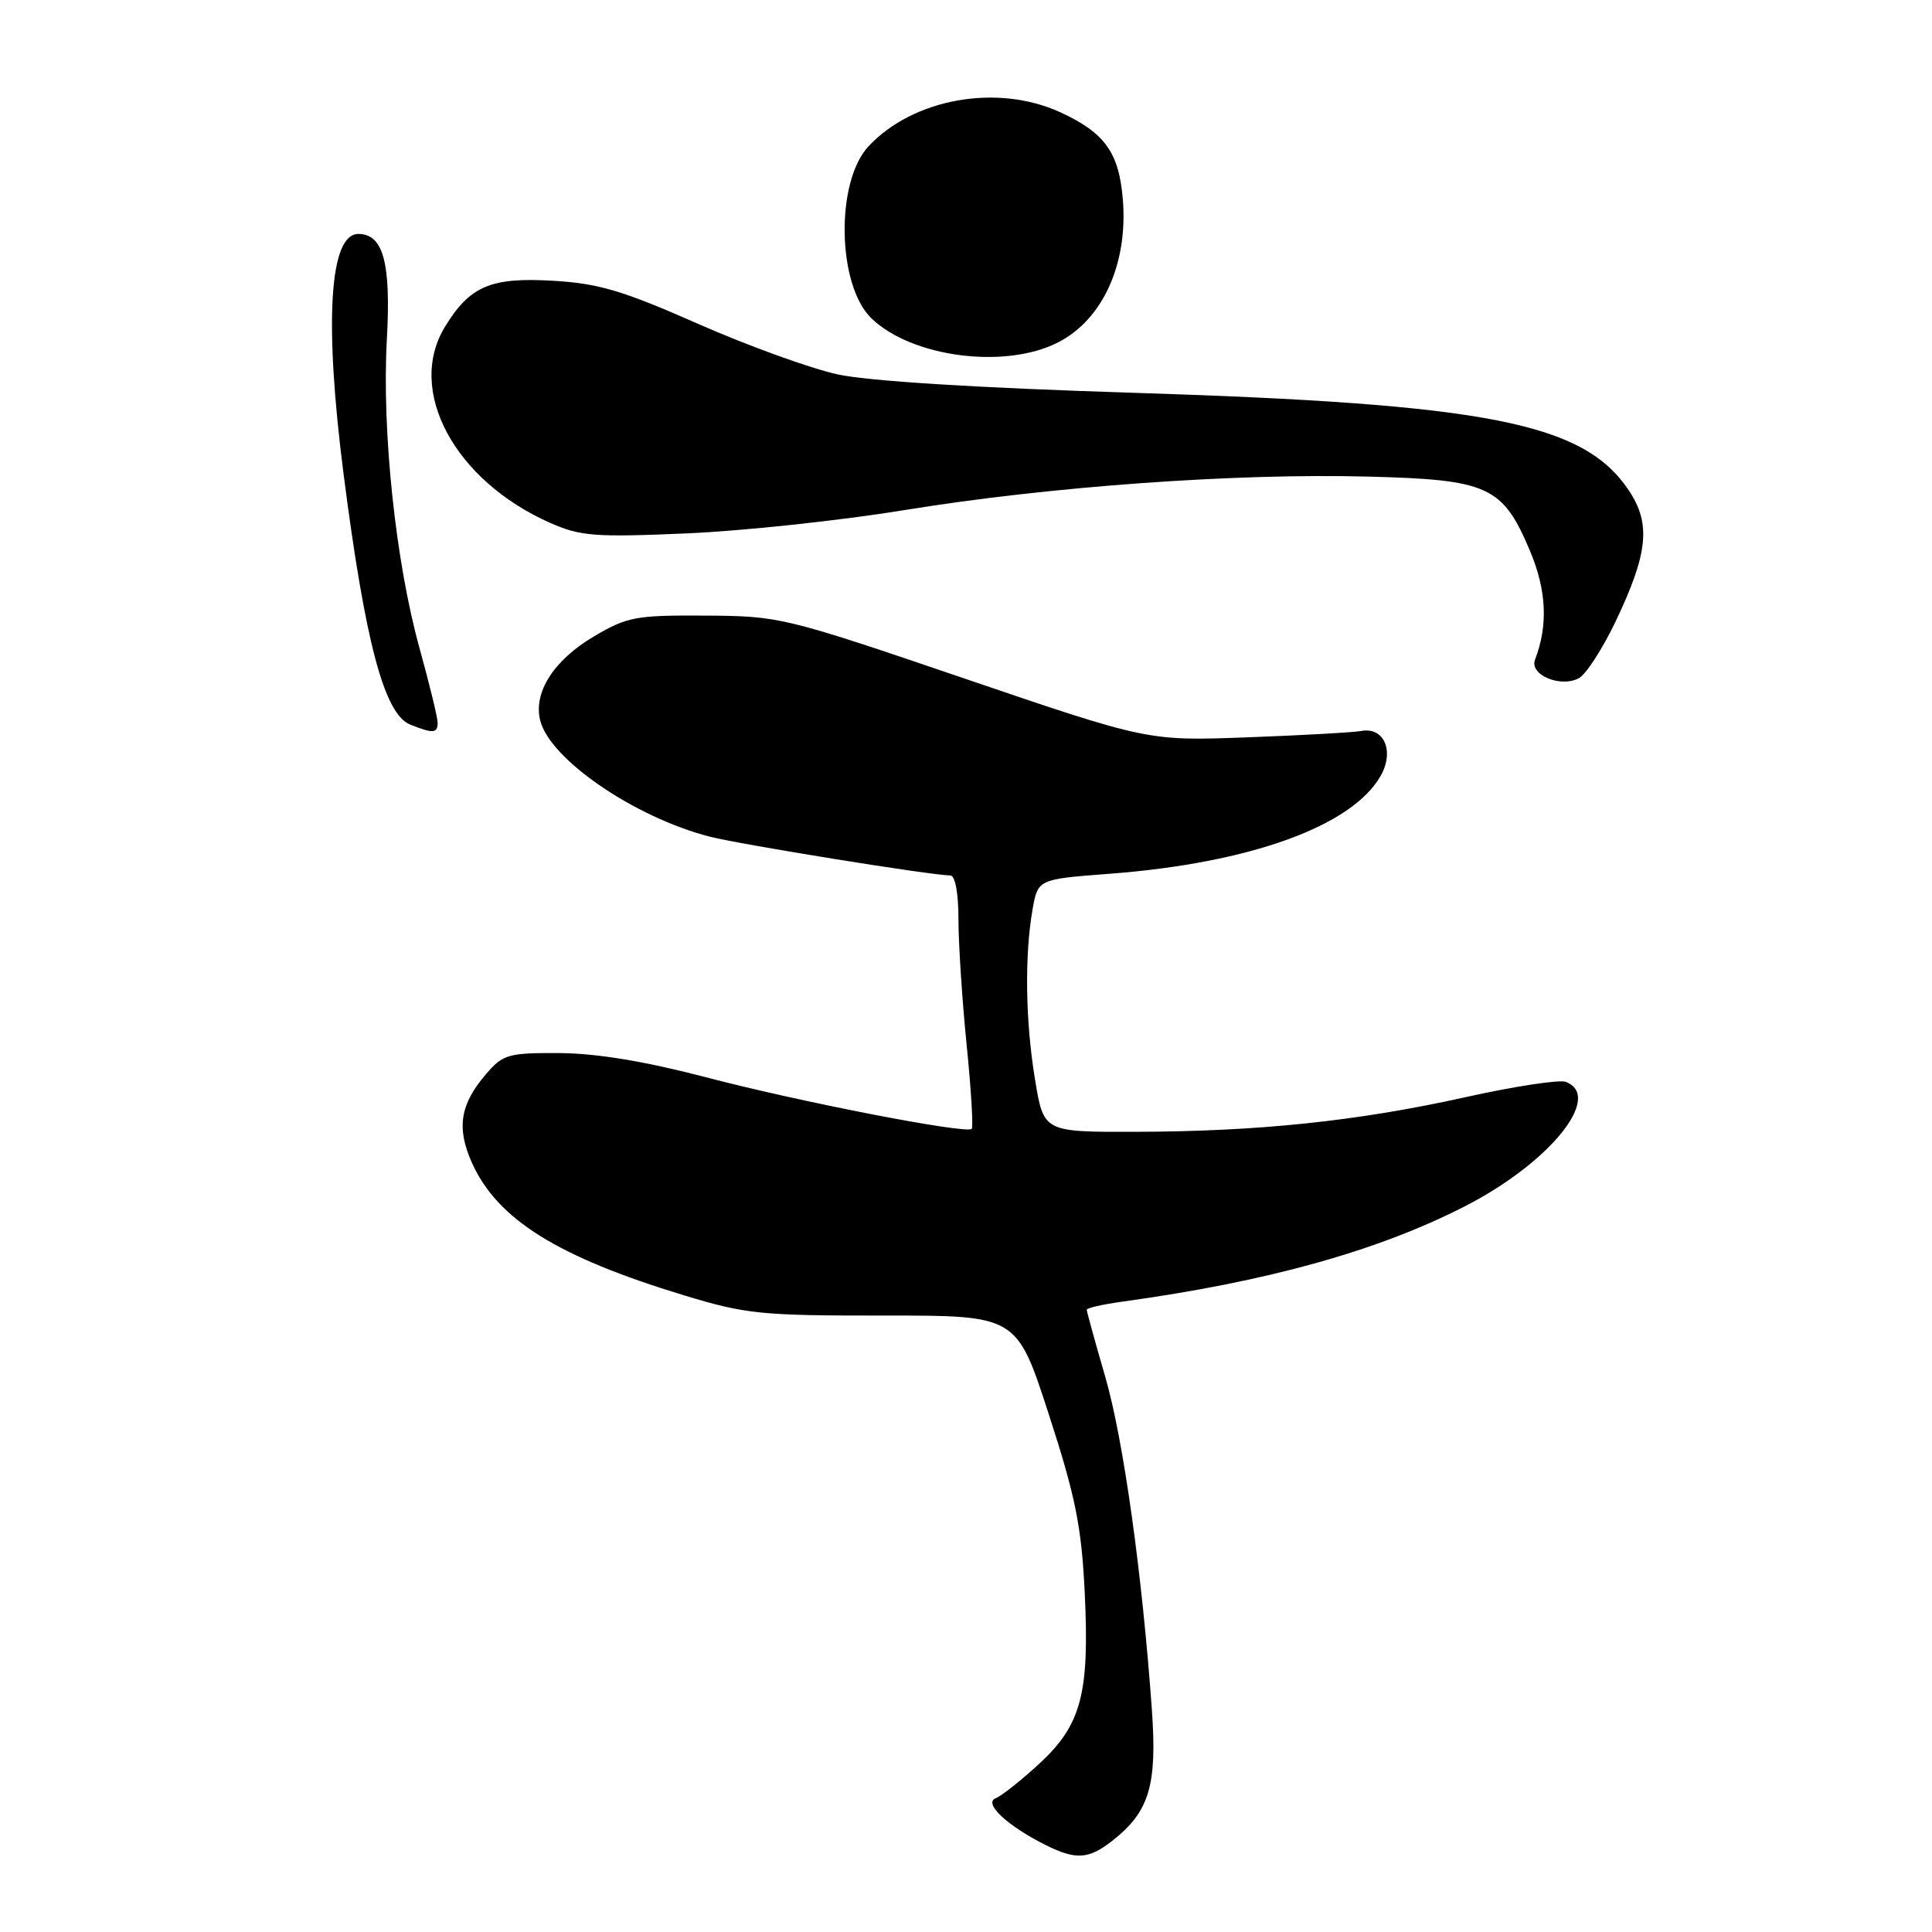 <?xml version="1.0" encoding="UTF-8" standalone="no"?>
<!DOCTYPE svg PUBLIC "-//W3C//DTD SVG 1.1//EN" "http://www.w3.org/Graphics/SVG/1.1/DTD/svg11.dtd" >
<svg xmlns="http://www.w3.org/2000/svg" xmlns:xlink="http://www.w3.org/1999/xlink" version="1.1" viewBox="0 0 256 256">
 <g >
 <path fill="currentColor"
d=" M 147.39 243.91 C 152.30 240.05 153.34 236.59 152.63 226.54 C 151.35 208.57 148.86 190.73 146.45 182.43 C 145.10 177.78 144.00 173.78 144.00 173.55 C 144.00 173.31 146.14 172.83 148.75 172.47 C 167.99 169.82 182.65 165.73 194.22 159.78 C 205.38 154.04 212.46 145.26 207.47 143.35 C 206.63 143.03 200.61 143.95 194.10 145.40 C 179.86 148.56 166.67 149.94 150.40 149.97 C 138.29 150.00 138.29 150.00 137.15 143.06 C 135.87 135.35 135.75 126.58 136.82 120.50 C 137.53 116.50 137.53 116.50 147.01 115.78 C 165.64 114.37 179.22 109.45 182.97 102.76 C 184.79 99.49 183.37 96.28 180.36 96.86 C 179.34 97.05 172.56 97.43 165.31 97.70 C 152.11 98.19 152.11 98.19 127.81 89.91 C 103.91 81.77 103.33 81.63 93.50 81.57 C 84.30 81.51 83.12 81.72 78.76 84.29 C 73.40 87.44 70.64 91.73 71.58 95.47 C 72.87 100.61 84.04 108.27 94.00 110.85 C 98.13 111.91 123.46 116.00 125.93 116.00 C 126.57 116.00 127.00 118.37 127.00 121.83 C 127.00 125.03 127.49 132.49 128.08 138.41 C 128.68 144.33 128.98 149.35 128.76 149.58 C 128.05 150.29 105.98 146.01 93.50 142.73 C 85.50 140.64 79.06 139.57 74.17 139.54 C 67.35 139.50 66.66 139.70 64.42 142.30 C 60.95 146.33 60.46 149.47 62.55 154.11 C 65.92 161.58 73.87 166.54 90.61 171.63 C 98.84 174.13 100.81 174.33 117.11 174.32 C 134.72 174.30 134.72 174.30 138.97 187.40 C 142.52 198.34 143.30 202.23 143.73 211.00 C 144.38 224.46 143.29 228.56 137.67 233.74 C 135.30 235.92 132.71 237.97 131.93 238.28 C 130.28 238.94 133.44 241.91 138.50 244.45 C 142.55 246.48 144.25 246.38 147.39 243.91 Z  M 57.99 95.75 C 57.98 95.06 56.90 90.61 55.58 85.86 C 52.42 74.43 50.59 57.13 51.26 44.99 C 51.82 34.80 50.79 31.00 47.48 31.00 C 43.65 31.00 42.94 42.60 45.51 62.70 C 48.39 85.12 50.91 94.62 54.35 96.01 C 57.37 97.22 58.00 97.18 57.99 95.75 Z  M 214.07 82.36 C 218.38 73.32 218.78 69.41 215.84 65.00 C 209.84 56.01 197.24 53.53 150.00 52.04 C 129.55 51.40 115.09 50.50 111.00 49.61 C 107.42 48.83 99.10 45.82 92.50 42.91 C 82.48 38.49 79.30 37.55 73.24 37.20 C 65.01 36.72 62.25 37.91 58.96 43.30 C 53.81 51.74 60.22 63.67 72.89 69.28 C 76.92 71.06 78.81 71.20 90.94 70.68 C 98.40 70.36 111.40 68.97 119.84 67.59 C 139.02 64.47 163.58 62.69 181.27 63.15 C 197.28 63.56 199.13 64.42 202.77 73.09 C 204.93 78.27 205.14 82.87 203.40 87.41 C 202.63 89.41 206.75 91.16 209.20 89.87 C 210.14 89.38 212.33 86.00 214.07 82.36 Z  M 140.16 45.39 C 146.12 42.37 149.49 34.94 148.78 26.40 C 148.27 20.21 146.38 17.58 140.50 14.88 C 132.17 11.05 121.02 13.03 115.08 19.39 C 110.69 24.10 110.92 37.78 115.47 42.18 C 120.81 47.34 133.15 48.95 140.16 45.39 Z "/>
</g>
</svg>